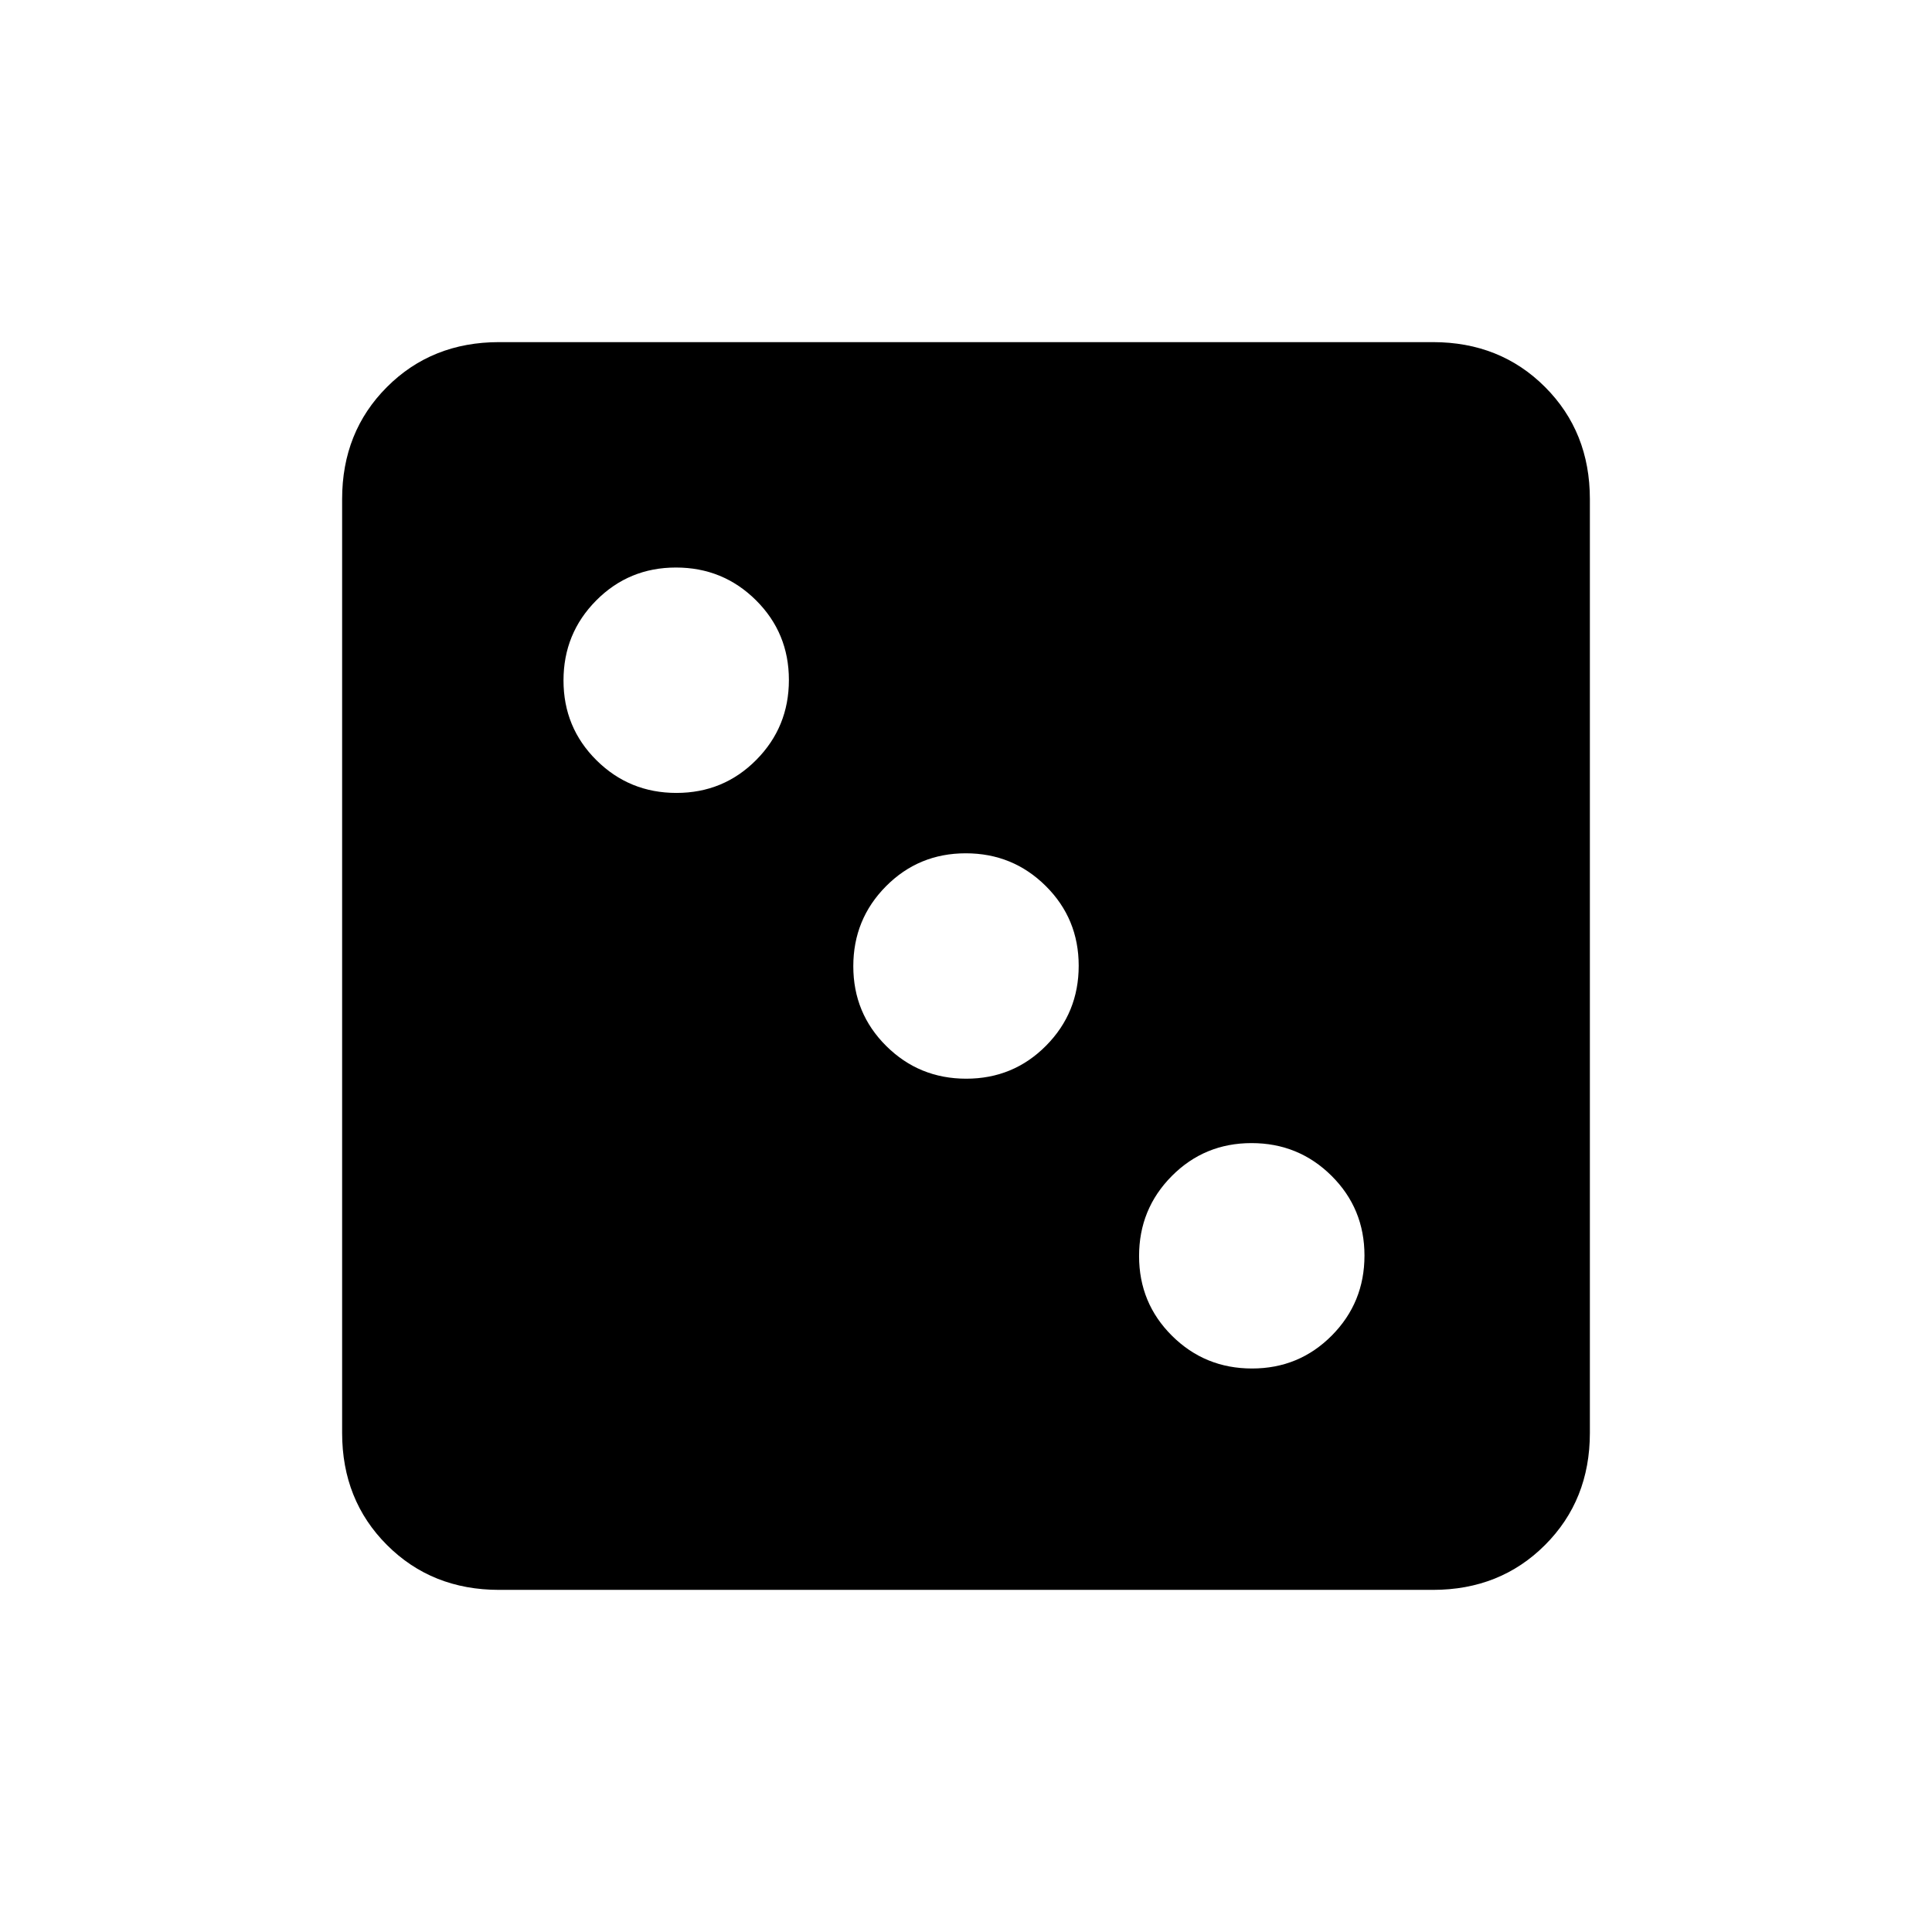 <svg xmlns="http://www.w3.org/2000/svg" height="20" viewBox="0 -960 960 960" width="20"><path d="M622.12-280q23.38 0 39.63-16.37Q678-312.74 678-336.12t-16.37-39.63Q645.26-392 621.88-392t-39.63 16.37Q566-359.26 566-335.88t16.37 39.63Q598.74-280 622.12-280Zm-142-144q23.38 0 39.63-16.37Q536-456.74 536-480.12t-16.37-39.63Q503.26-536 479.88-536t-39.63 16.37Q424-503.26 424-479.88t16.37 39.63Q456.74-424 480.12-424Zm-144-142q23.38 0 39.63-16.37Q392-598.74 392-622.12t-16.37-39.63Q359.26-678 335.88-678t-39.63 16.37Q280-645.26 280-621.88t16.37 39.63Q312.74-566 336.12-566ZM248-170q-33.43 0-55.71-22.29Q170-214.57 170-248v-464q0-33.42 22.29-55.71Q214.57-790 248-790h464q33.42 0 55.71 22.29T790-712v464q0 33.43-22.29 55.71Q745.42-170 712-170H248Z"/></svg>